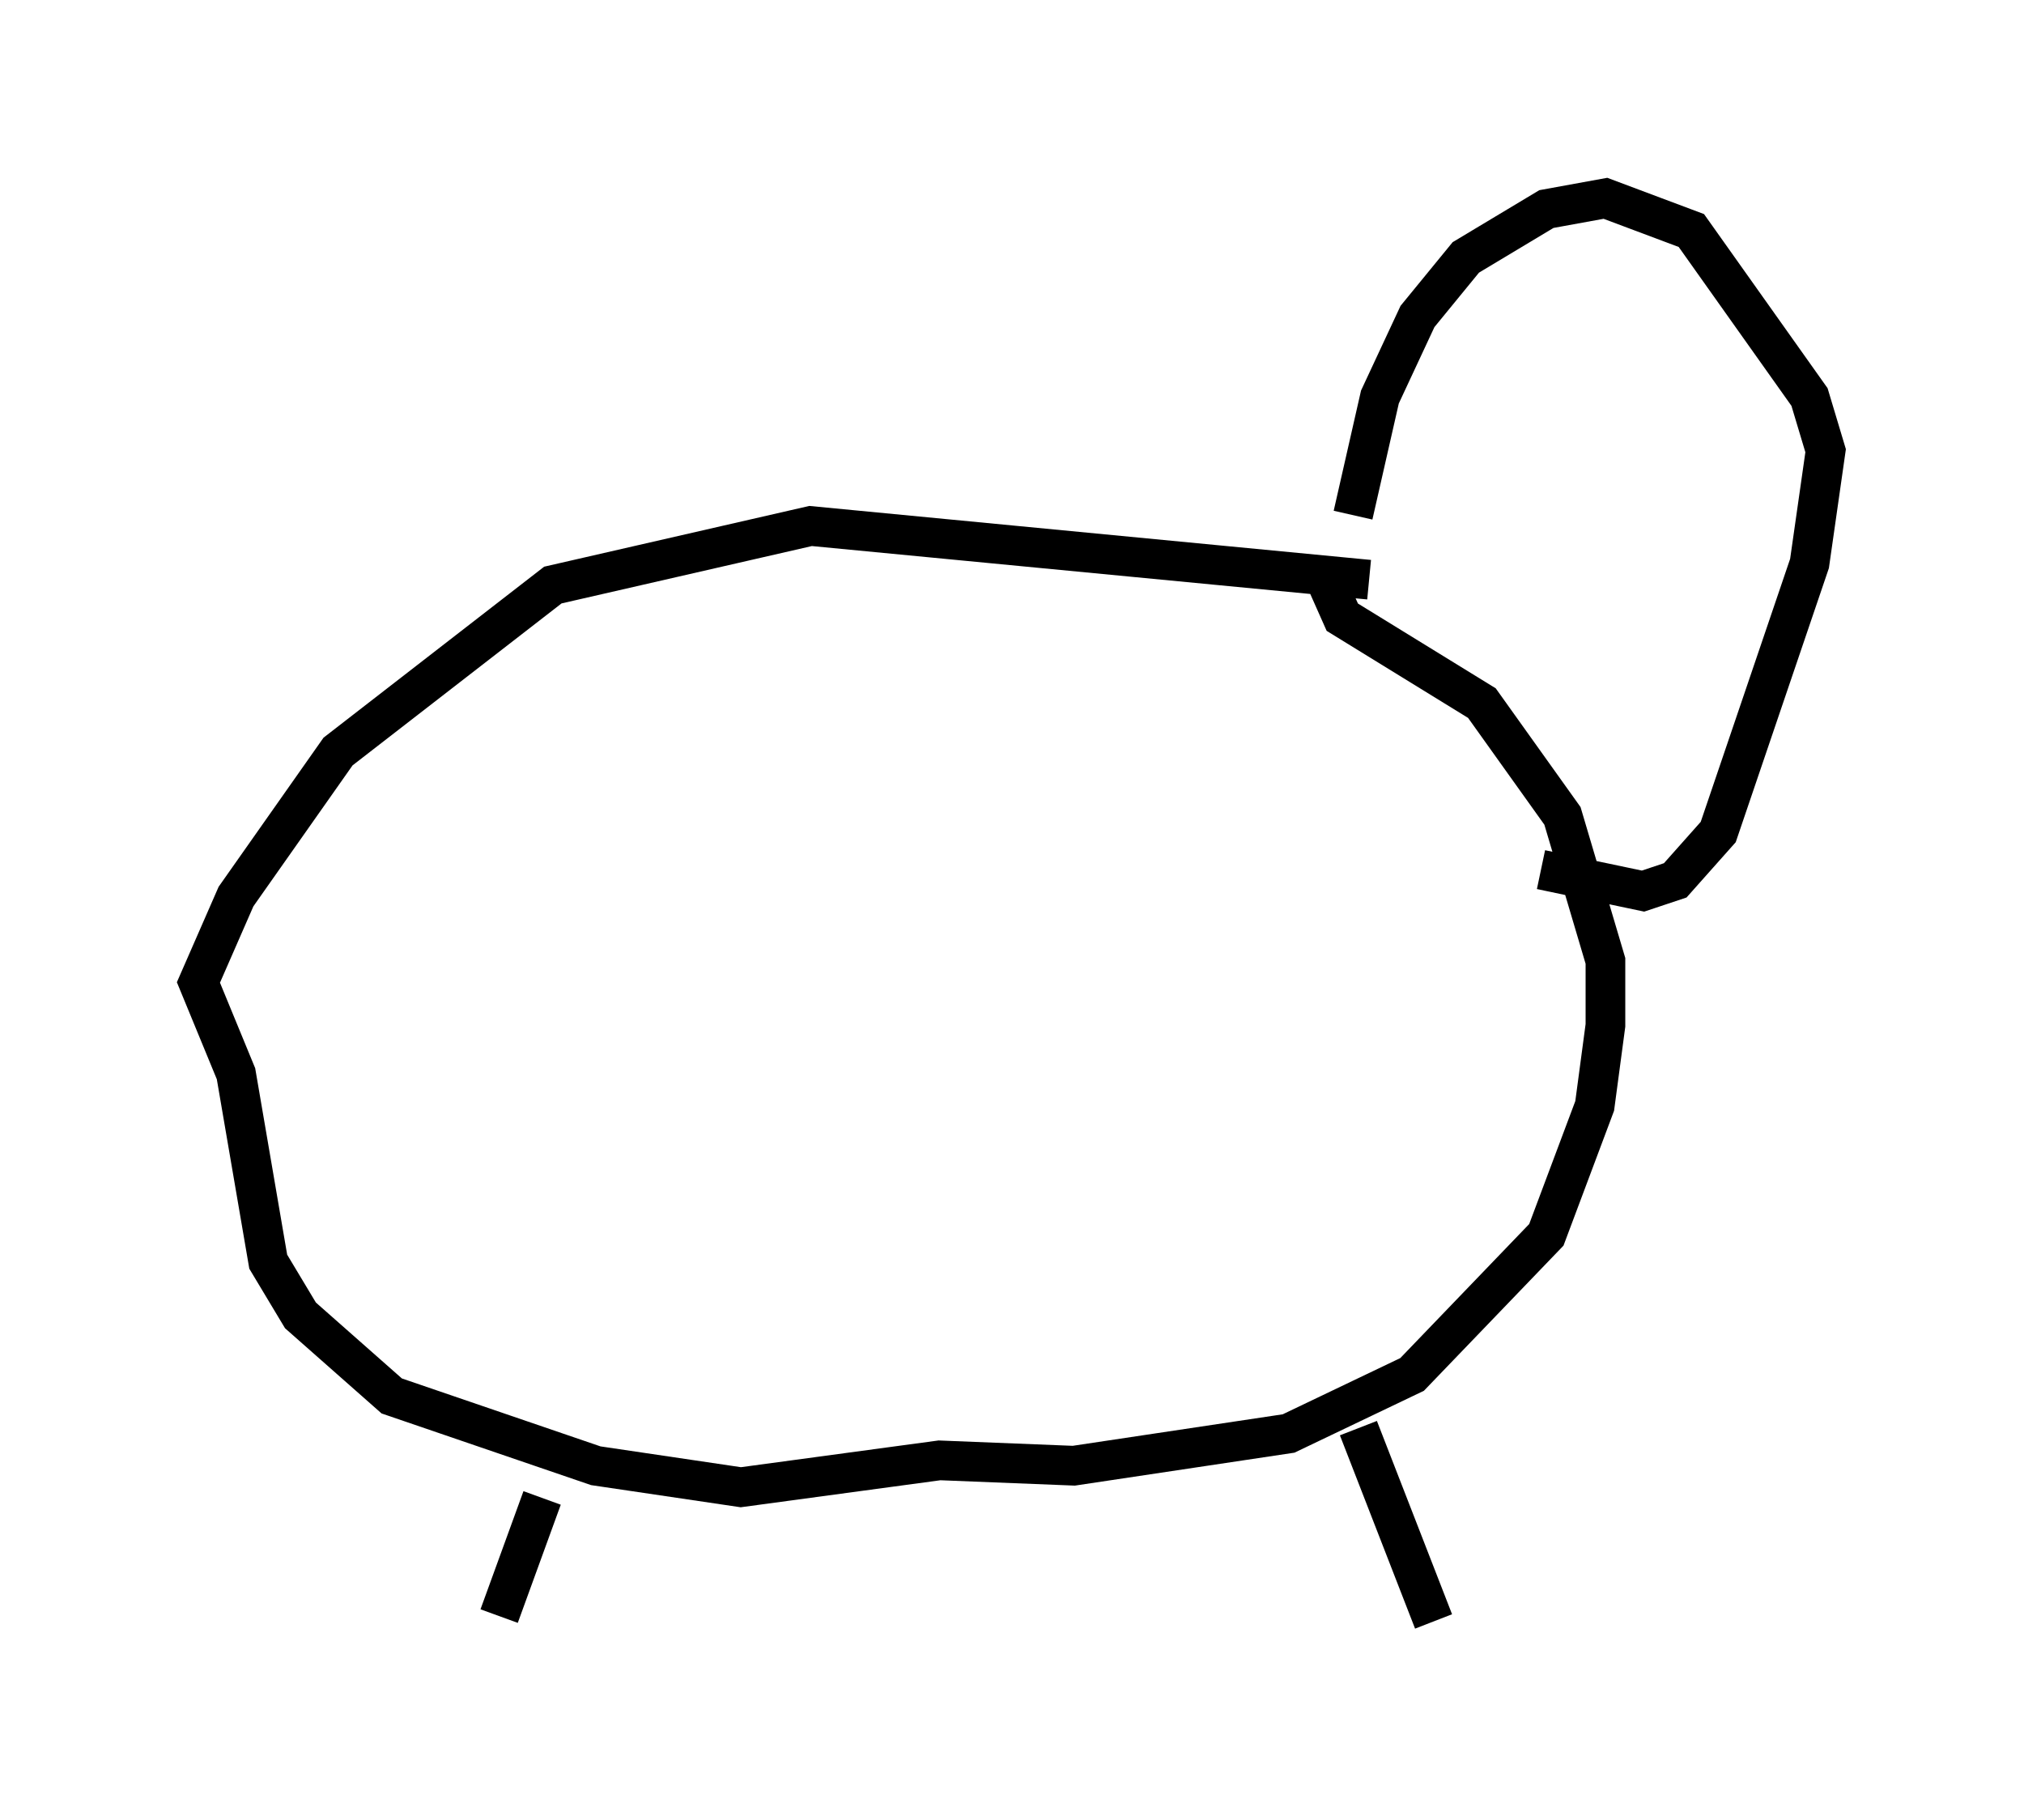 <?xml version="1.0" encoding="utf-8" ?>
<svg baseProfile="full" height="45.859" version="1.1" width="51.001" xmlns="http://www.w3.org/2000/svg" xmlns:ev="http://www.w3.org/2001/xml-events" xmlns:xlink="http://www.w3.org/1999/xlink"><defs /><rect fill="white" height="45.859" width="51.001" x="0" y="0" /><path d="M30.575, 6.488 m0.0, 0.0 m3.924, 8.119 l-14.073, -1.353 -6.495, 1.488 l-5.413, 4.195 -2.571, 3.654 l-0.947, 2.165 0.947, 2.3 l0.812, 4.736 0.812, 1.353 l2.3, 2.03 5.142, 1.759 l3.654, 0.541 5.007, -0.677 l3.383, 0.135 5.413, -0.812 l3.112, -1.488 3.383, -3.518 l1.218, -3.248 0.271, -2.03 l0.0, -1.624 -1.083, -3.654 l-2.03, -2.842 -3.518, -2.165 l-0.541, -1.218 m0.812, -1.353 l0.677, -2.977 0.947, -2.03 l1.218, -1.488 2.03, -1.218 l1.488, -0.271 2.165, 0.812 l2.977, 4.195 0.406, 1.353 l-0.406, 2.842 -2.3, 6.766 l-1.083, 1.218 -0.812, 0.271 l-2.571, -0.541 m-4.601, 14.073 l1.894, 4.871 m-22.463, -3.112 l-1.083, 2.977 " fill="none" stroke="black" stroke-width="1" /></svg>